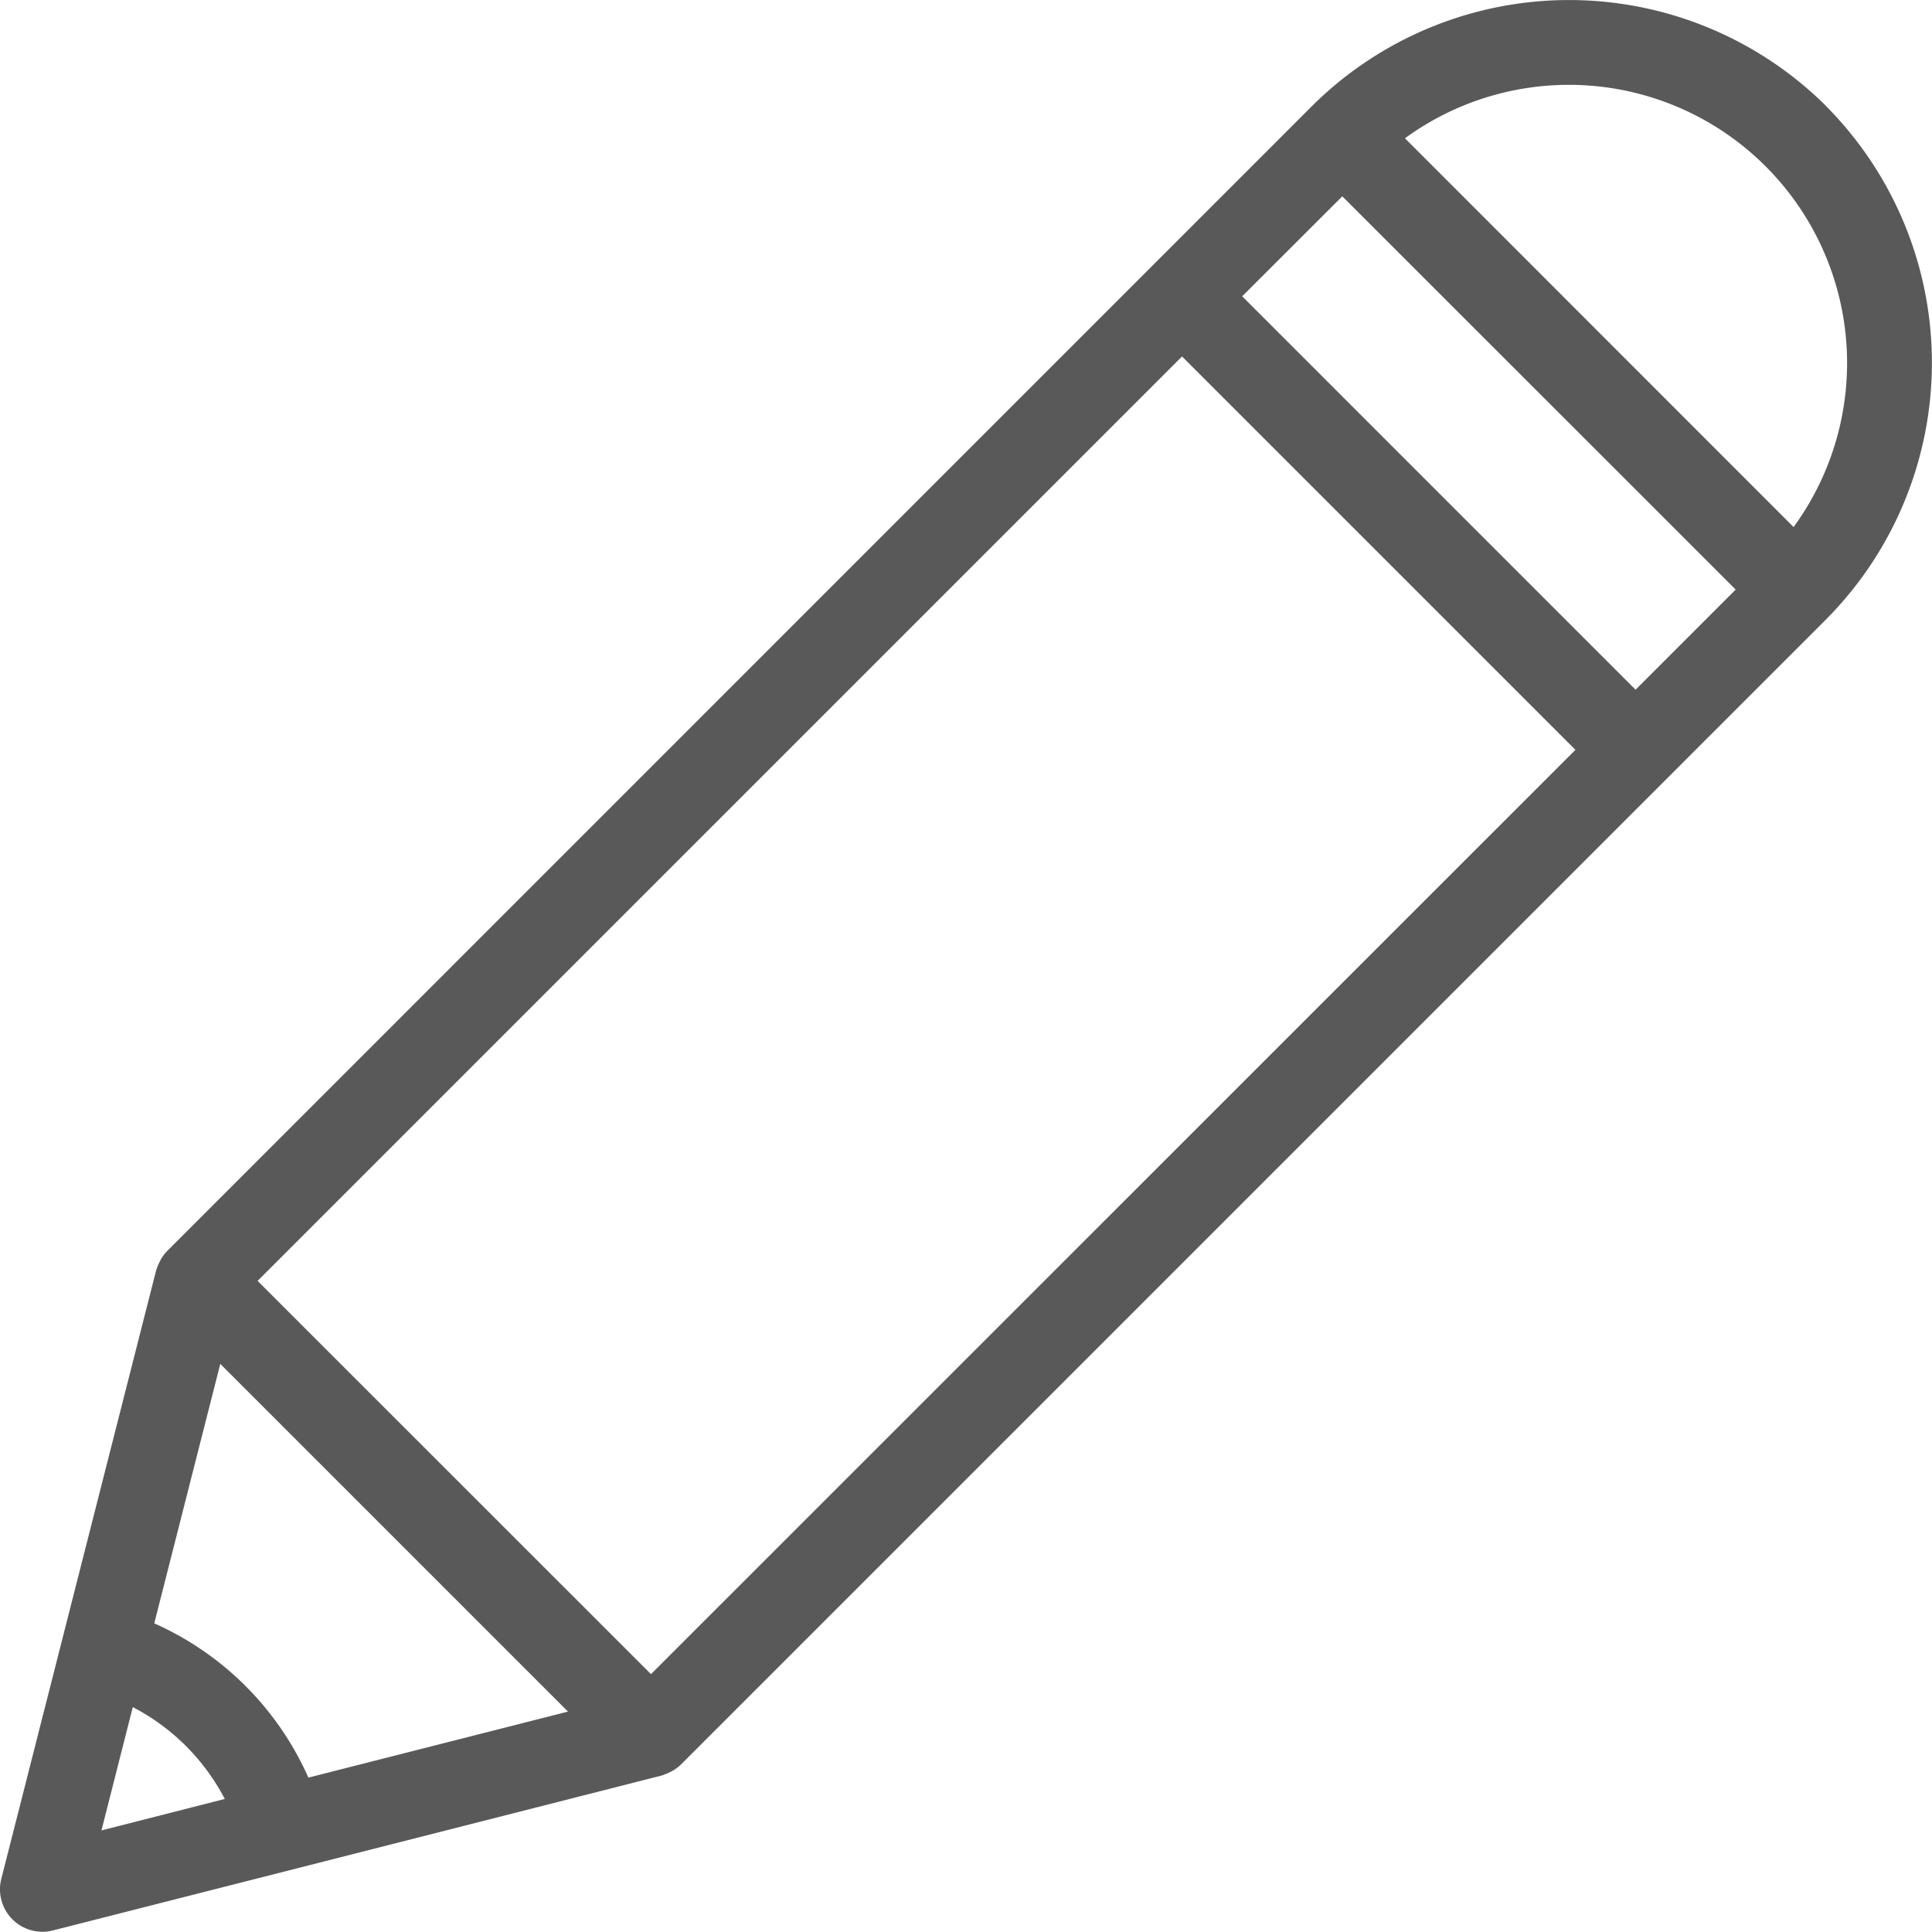 <svg xmlns="http://www.w3.org/2000/svg" width="15.48" height="15.479" viewBox="0 0 15.48 15.479"><defs><style>.cls-1{fill:#595959;}</style></defs><title>Recurso 13</title><g id="Capa_2" data-name="Capa 2"><g id="Capa_1-2" data-name="Capa 1"><path class="cls-1" d="M14.63.849V.848a2.922,2.922,0,0,0-4.116,0L1.339,10.024a.326.326,0,0,0-.065.097l-.009.02c-.005.012-.009.023-.014.038L.011,15.052a.34.34,0,0,0,.33.426.316.316,0,0,0,.085-.011l4.873-1.24a.131.131,0,0,0,.029-.011.226.226,0,0,0,.028-.011.344.344,0,0,0,.101-.068L14.63,4.964A2.917,2.917,0,0,0,14.63.849ZM1.801,14.414l-.988.252.251-.988A1.73,1.73,0,0,1,1.801,14.414Zm2.75-.7-2.08.529a2.43,2.43,0,0,0-1.235-1.236l.529-2.079Zm8.072-7.706L5.216,13.414,2.064,10.263,9.471,2.856Zm1.284-1.284-.802.802L9.953,2.374l.802-.801Zm.464-.501L11.257,1.108a2.229,2.229,0,0,1,3.114,3.115Z"/></g></g></svg>